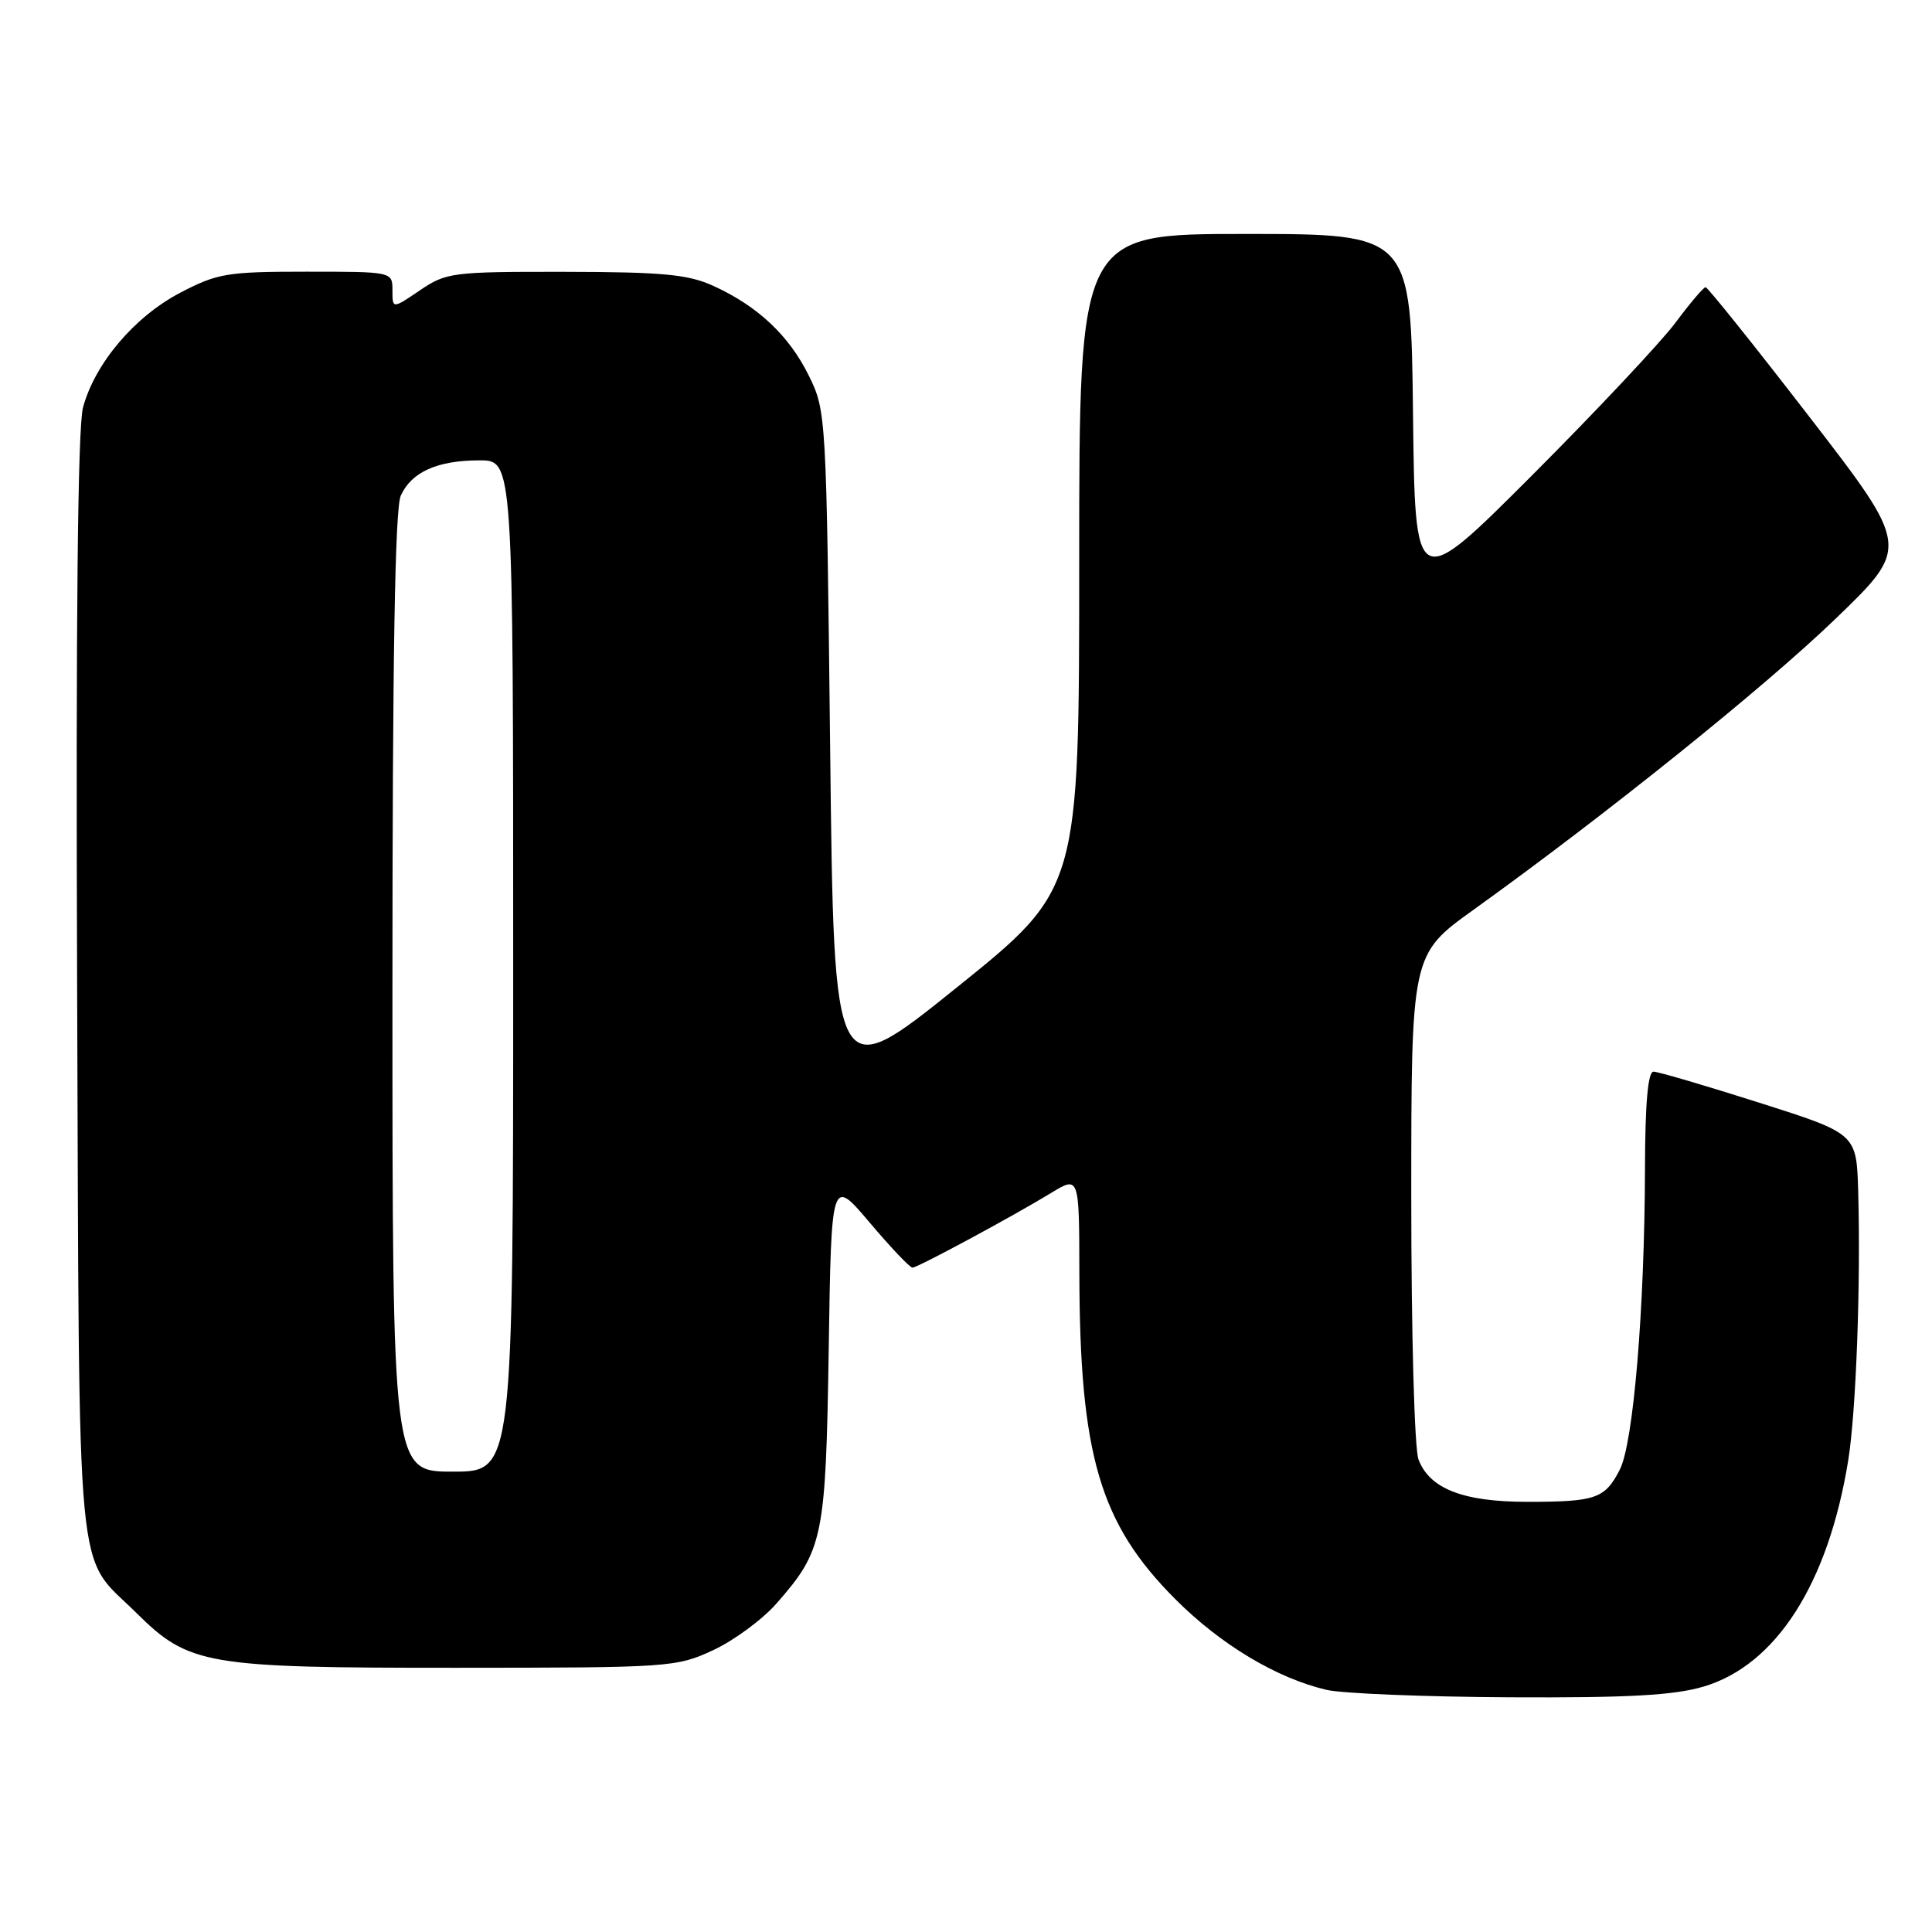 <?xml version="1.0" encoding="UTF-8" standalone="no"?>
<!DOCTYPE svg PUBLIC "-//W3C//DTD SVG 1.1//EN" "http://www.w3.org/Graphics/SVG/1.1/DTD/svg11.dtd" >
<svg xmlns="http://www.w3.org/2000/svg" xmlns:xlink="http://www.w3.org/1999/xlink" version="1.1" viewBox="0 0 256 256">
 <g >
 <path fill="currentColor"
d=" M 225.74 223.48 C 235.35 220.63 242.26 209.82 244.90 193.50 C 245.94 187.03 246.57 170.18 246.22 157.86 C 246.00 150.21 246.00 150.21 233.10 146.11 C 226.00 143.85 219.70 142.00 219.10 142.00 C 218.36 142.00 217.99 146.19 217.97 154.75 C 217.92 173.49 216.44 191.25 214.62 194.76 C 212.65 198.58 211.45 199.00 202.37 199.00 C 193.87 199.00 189.43 197.27 187.96 193.39 C 187.42 191.97 187.00 176.75 187.00 158.67 C 187.00 126.47 187.00 126.47 195.25 120.55 C 212.82 107.93 233.78 91.09 243.21 82.00 C 253.07 72.50 253.07 72.50 239.79 55.28 C 232.48 45.81 226.28 38.06 226.00 38.06 C 225.72 38.06 223.93 40.18 222.00 42.77 C 220.07 45.35 211.53 54.45 203.00 62.99 C 187.50 78.50 187.50 78.50 187.23 54.75 C 186.96 31.00 186.96 31.00 164.98 31.00 C 143.00 31.00 143.00 31.00 143.00 74.40 C 143.00 117.80 143.00 117.80 126.75 130.87 C 110.50 143.93 110.50 143.93 110.00 99.21 C 109.50 54.91 109.48 54.46 107.17 49.77 C 104.55 44.46 100.41 40.56 94.50 37.87 C 91.18 36.36 87.83 36.04 74.89 36.02 C 59.92 36.00 59.13 36.10 55.64 38.47 C 52.00 40.94 52.00 40.94 52.00 38.47 C 52.00 36.00 52.00 36.00 40.61 36.00 C 30.09 36.00 28.82 36.21 23.88 38.79 C 17.82 41.96 12.58 48.15 11.00 53.99 C 10.30 56.61 10.04 82.04 10.22 130.70 C 10.53 212.19 9.92 205.66 18.06 213.71 C 25.05 220.63 27.23 221.00 60.43 220.99 C 88.77 220.98 89.63 220.92 94.51 218.65 C 97.26 217.37 101.03 214.59 102.88 212.48 C 109.09 205.41 109.42 203.81 109.81 178.75 C 110.16 156.00 110.16 156.00 115.24 162.00 C 118.03 165.30 120.58 167.99 120.91 167.97 C 121.64 167.94 134.14 161.20 139.25 158.09 C 143.00 155.80 143.00 155.80 143.02 168.65 C 143.06 192.83 145.72 201.88 155.77 211.93 C 161.77 217.93 169.15 222.36 175.75 223.91 C 177.81 224.40 188.76 224.84 200.07 224.90 C 215.77 224.98 221.84 224.64 225.74 223.48 Z  M 52.00 131.55 C 52.00 87.17 52.33 67.36 53.11 65.66 C 54.54 62.53 57.96 61.00 63.55 61.00 C 68.00 61.00 68.00 61.00 68.00 128.00 C 68.00 195.00 68.00 195.00 60.00 195.00 C 52.00 195.00 52.00 195.00 52.00 131.55 Z "/>
</g>
</svg>